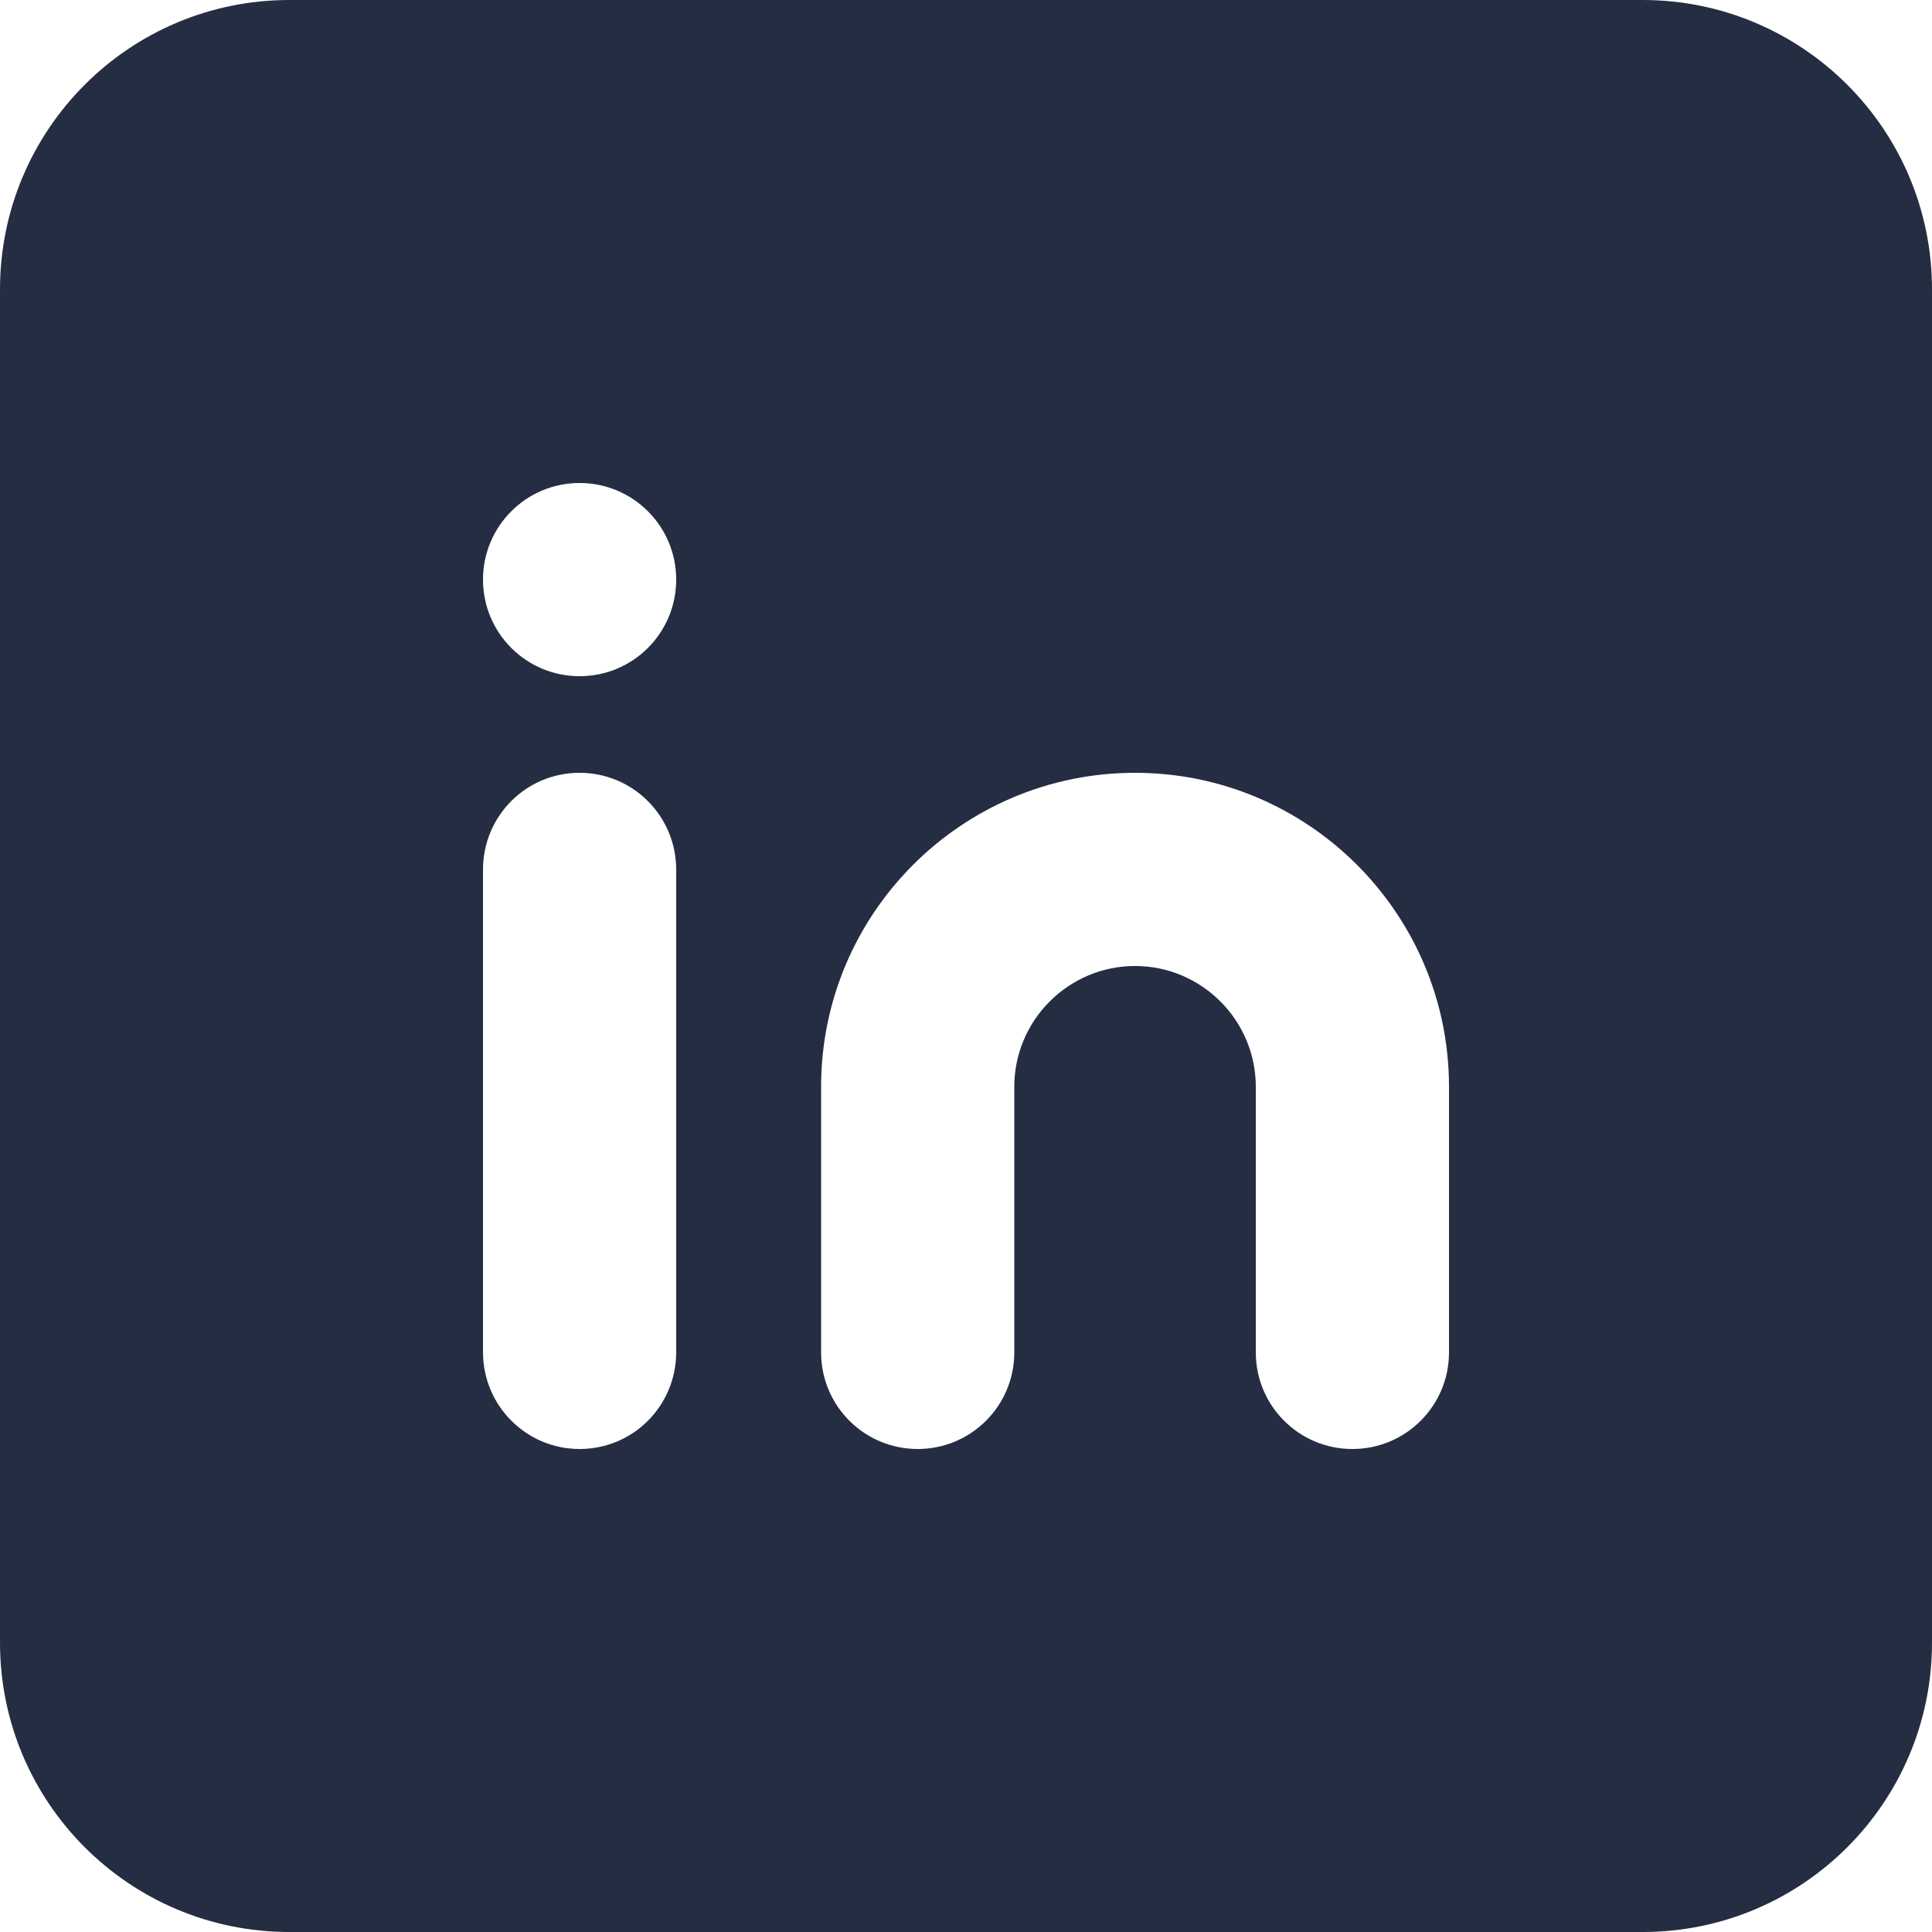 <?xml version="1.0" encoding="UTF-8"?>
<svg width="14px" height="14px" viewBox="0 0 14 14" version="1.1" xmlns="http://www.w3.org/2000/svg" xmlns:xlink="http://www.w3.org/1999/xlink">
    <!-- Generator: Sketch 52.6 (67491) - http://www.bohemiancoding.com/sketch -->
    <title>Combined Shape</title>
    <desc>Created with Sketch.</desc>
    <g id="Profiles" stroke="none" stroke-width="1" fill="none" fill-rule="evenodd">
        <g id="Profile:-Panel-open" transform="translate(-1021, -491)" fill="#242D42" fill-rule="nonzero">
            <g id="Group-33" transform="translate(984, 486)">
                <g id="Group-31" transform="translate(32, 0)">
                    <path d="M5,16.903 L5,7.097 C5,5.939 5.938,5 7.097,5 L16.903,5 C18.061,5 19,5.938 19,7.097 L19,16.903 C19,18.061 18.062,19 16.903,19 L7.097,19 C5.939,19 5,18.062 5,16.903 Z M8.5,11.302 L8.5,14.798 C8.5,15.186 8.813,15.5 9.2,15.5 C9.589,15.5 9.9,15.186 9.9,14.798 L9.9,11.302 C9.9,10.914 9.587,10.6 9.2,10.6 C8.811,10.6 8.5,10.914 8.5,11.302 Z M9.2,9.9 C9.587,9.9 9.9,9.587 9.9,9.2 C9.9,8.813 9.587,8.5 9.2,8.5 C8.813,8.5 8.5,8.813 8.5,9.2 C8.5,9.587 8.813,9.9 9.2,9.9 Z M12.35,12.875 C12.35,12.393 12.743,12 13.225,12 C13.707,12 14.1,12.393 14.1,12.875 L14.1,14.8 C14.1,15.187 14.413,15.5 14.8,15.5 C15.187,15.5 15.5,15.187 15.5,14.8 L15.5,12.875 C15.5,11.621 14.481,10.6 13.225,10.6 C11.97,10.6 10.95,11.619 10.95,12.875 L10.95,14.8 C10.95,15.187 11.263,15.5 11.65,15.5 C12.037,15.5 12.35,15.187 12.35,14.8 L12.35,12.875 Z" id="Combined-Shape"></path>
                </g>
            </g>
        </g>
    </g>
</svg>